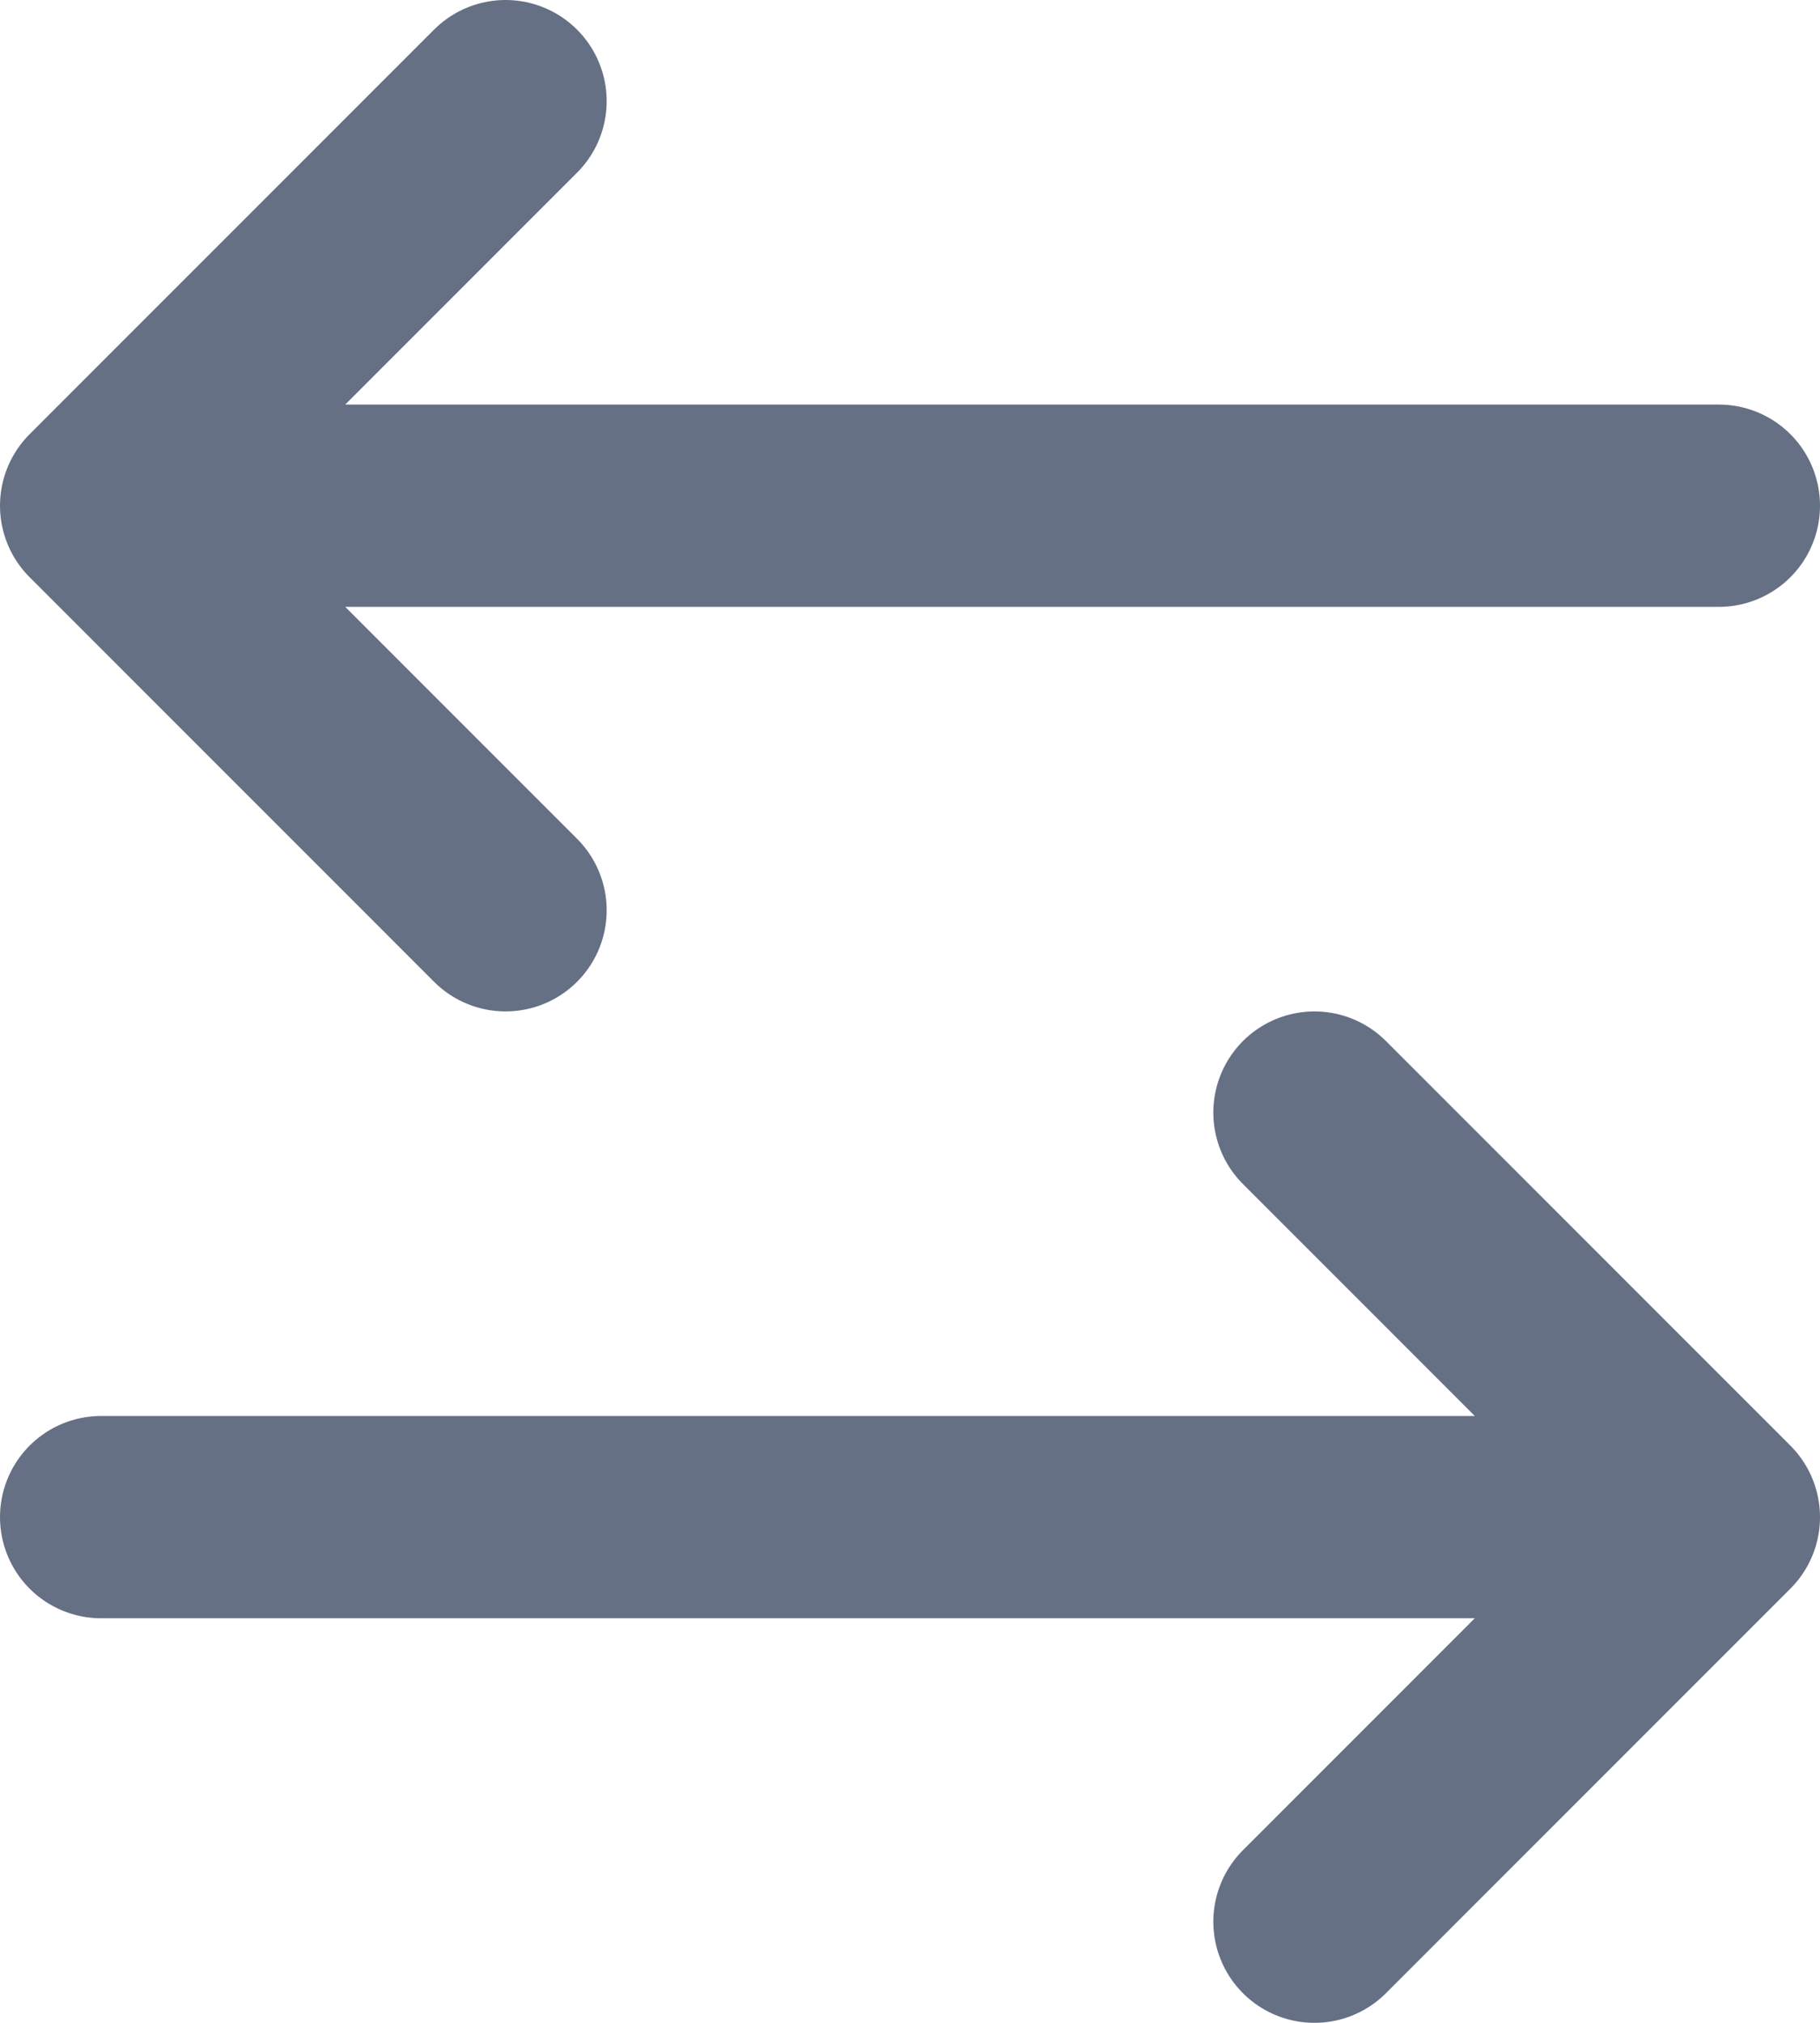 <svg width="18" height="20" viewBox="0 0 18 20" fill="none" xmlns="http://www.w3.org/2000/svg">
<path d="M1 15H17M17 15L13 11M17 15L13 19M17 5H1M1 5L5 1M1 5L5 9" stroke="#667085" stroke-width="2" stroke-linecap="round" stroke-linejoin="round"/>
</svg>
